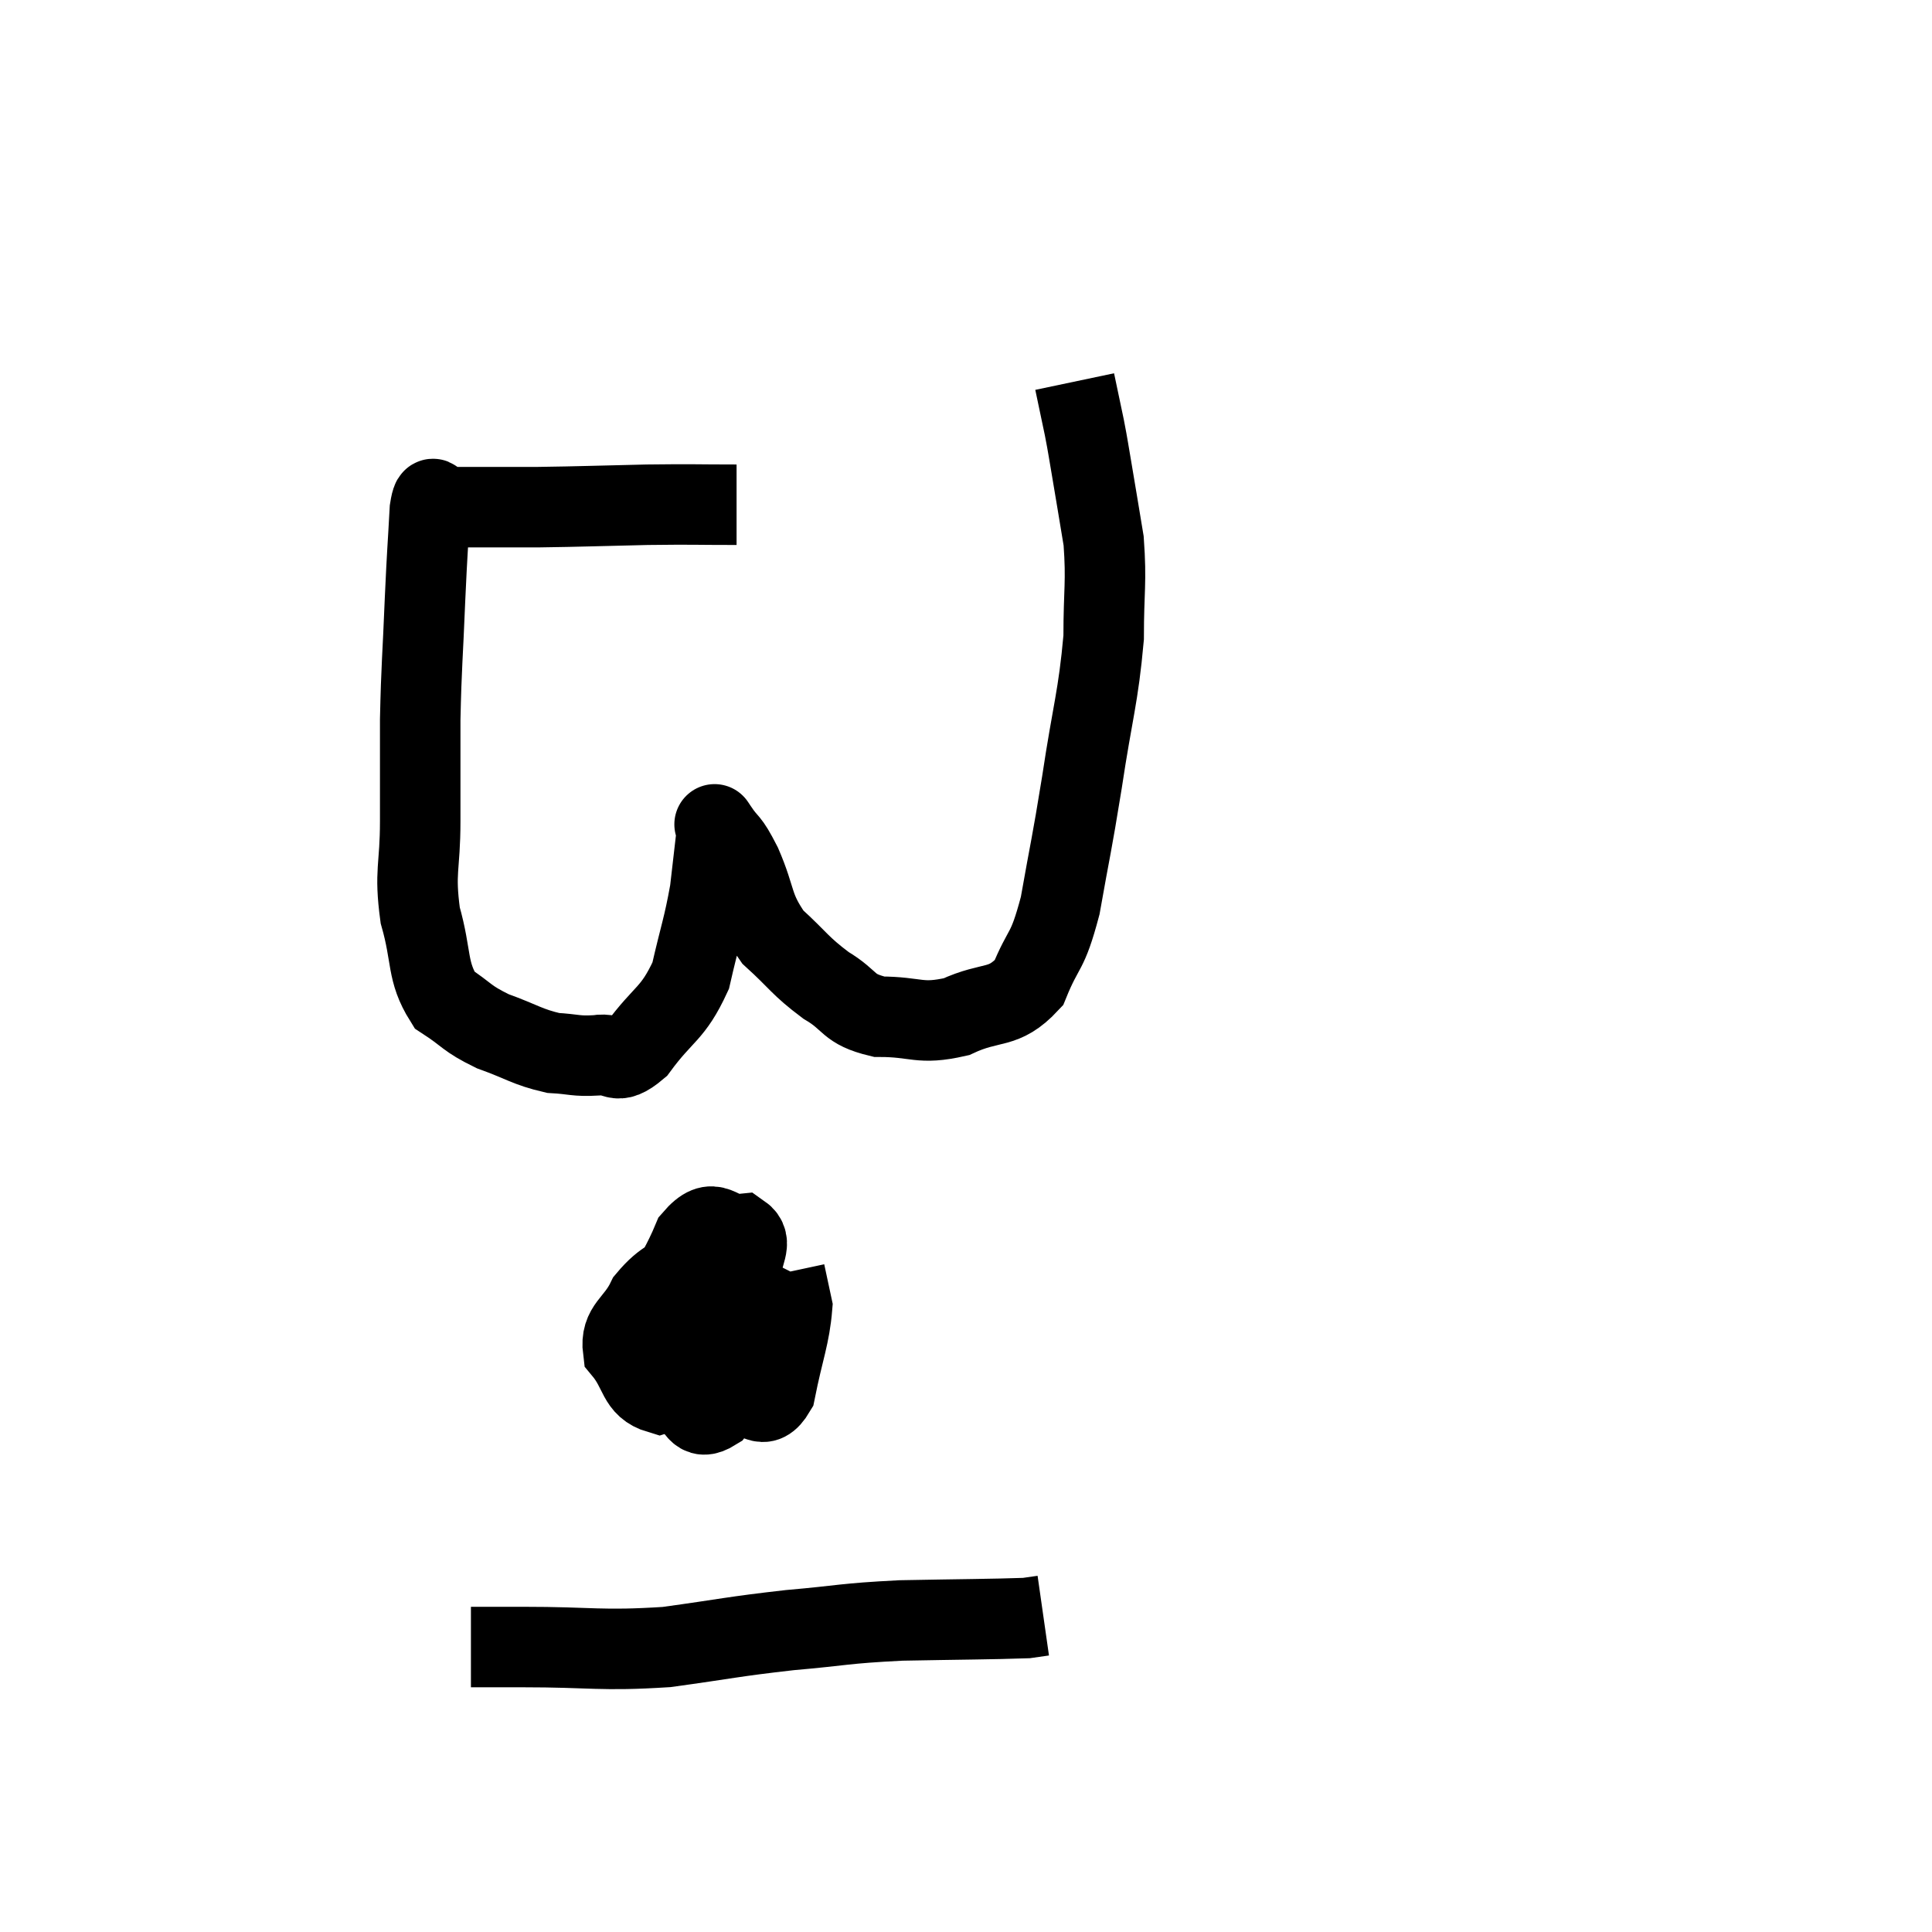 <svg width="48" height="48" viewBox="0 0 48 48" xmlns="http://www.w3.org/2000/svg"><path d="M 18.3 12.54 C 17.19 12.54, 17.31 12.525, 16.08 12.54 C 14.73 12.57, 14.46 12.585, 13.38 12.6 C 12.57 12.6, 12.375 12.6, 11.76 12.6 C 11.34 12.6, 11.13 12.6, 10.92 12.6 C 10.92 12.6, 10.92 12.6, 10.92 12.6 C 10.92 12.6, 10.98 12.585, 10.92 12.6 C 10.8 12.63, 10.77 12.09, 10.68 12.66 C 10.62 13.77, 10.62 13.575, 10.56 14.88 C 10.5 16.38, 10.47 16.5, 10.44 17.88 C 10.44 19.14, 10.44 19.185, 10.44 20.4 C 10.44 21.57, 10.29 21.63, 10.44 22.74 C 10.74 23.79, 10.59 24.12, 11.04 24.84 C 11.64 25.23, 11.565 25.29, 12.24 25.62 C 12.99 25.89, 13.095 26.01, 13.74 26.16 C 14.28 26.19, 14.295 26.25, 14.82 26.22 C 15.33 26.13, 15.255 26.535, 15.84 26.04 C 16.5 25.14, 16.71 25.215, 17.16 24.24 C 17.4 23.19, 17.475 23.055, 17.64 22.14 C 17.73 21.36, 17.775 20.97, 17.82 20.58 C 17.82 20.58, 17.67 20.355, 17.82 20.58 C 18.12 21.03, 18.075 20.805, 18.42 21.48 C 18.81 22.38, 18.675 22.53, 19.2 23.28 C 19.86 23.88, 19.86 23.985, 20.52 24.48 C 21.18 24.87, 21.03 25.065, 21.84 25.26 C 22.8 25.26, 22.83 25.47, 23.76 25.26 C 24.66 24.84, 24.915 25.11, 25.56 24.42 C 25.95 23.46, 26.01 23.745, 26.34 22.5 C 26.61 20.97, 26.61 21.105, 26.88 19.44 C 27.15 17.64, 27.285 17.34, 27.42 15.84 C 27.42 14.64, 27.495 14.49, 27.42 13.44 C 27.27 12.54, 27.24 12.345, 27.12 11.64 C 27.03 11.13, 27.045 11.16, 26.94 10.62 C 26.82 10.05, 26.76 9.765, 26.7 9.48 L 26.7 9.48" fill="none" stroke="black" stroke-width="2"></path><path d="M 17.34 31.32 C 16.71 31.8, 16.545 31.725, 16.08 32.28 C 15.78 32.91, 15.405 32.955, 15.48 33.54 C 15.93 34.08, 15.825 34.455, 16.38 34.62 C 17.04 34.41, 17.19 34.95, 17.7 34.2 C 18.06 32.91, 18.24 32.505, 18.42 31.62 C 18.42 31.14, 18.72 30.87, 18.42 30.66 C 17.82 30.72, 17.775 30.135, 17.22 30.78 C 16.71 32.01, 16.26 32.25, 16.2 33.24 C 16.59 33.99, 16.59 34.29, 16.98 34.74 C 17.37 34.89, 17.28 35.34, 17.76 35.04 C 18.33 34.29, 18.615 34.215, 18.9 33.54 C 18.9 32.94, 19.05 32.715, 18.9 32.34 C 18.6 32.19, 18.57 32.025, 18.3 32.04 C 18.06 32.22, 17.94 31.965, 17.82 32.4 C 17.82 33.09, 17.685 33.21, 17.82 33.78 C 18.09 34.23, 18 34.485, 18.36 34.68 C 18.81 34.62, 18.93 35.115, 19.26 34.56 C 19.47 33.51, 19.62 33.195, 19.68 32.46 C 19.59 32.04, 19.545 31.83, 19.5 31.62 L 19.5 31.62" fill="none" stroke="black" stroke-width="2"></path><path d="M 11.7 40.92 C 12.33 40.92, 11.745 40.92, 12.96 40.92 C 14.76 40.92, 14.895 41.025, 16.56 40.92 C 18.09 40.71, 18.165 40.665, 19.62 40.5 C 21 40.38, 20.91 40.335, 22.38 40.26 C 23.94 40.23, 24.615 40.23, 25.5 40.2 L 25.92 40.14" fill="none" stroke="black" stroke-width="2"></path></svg>